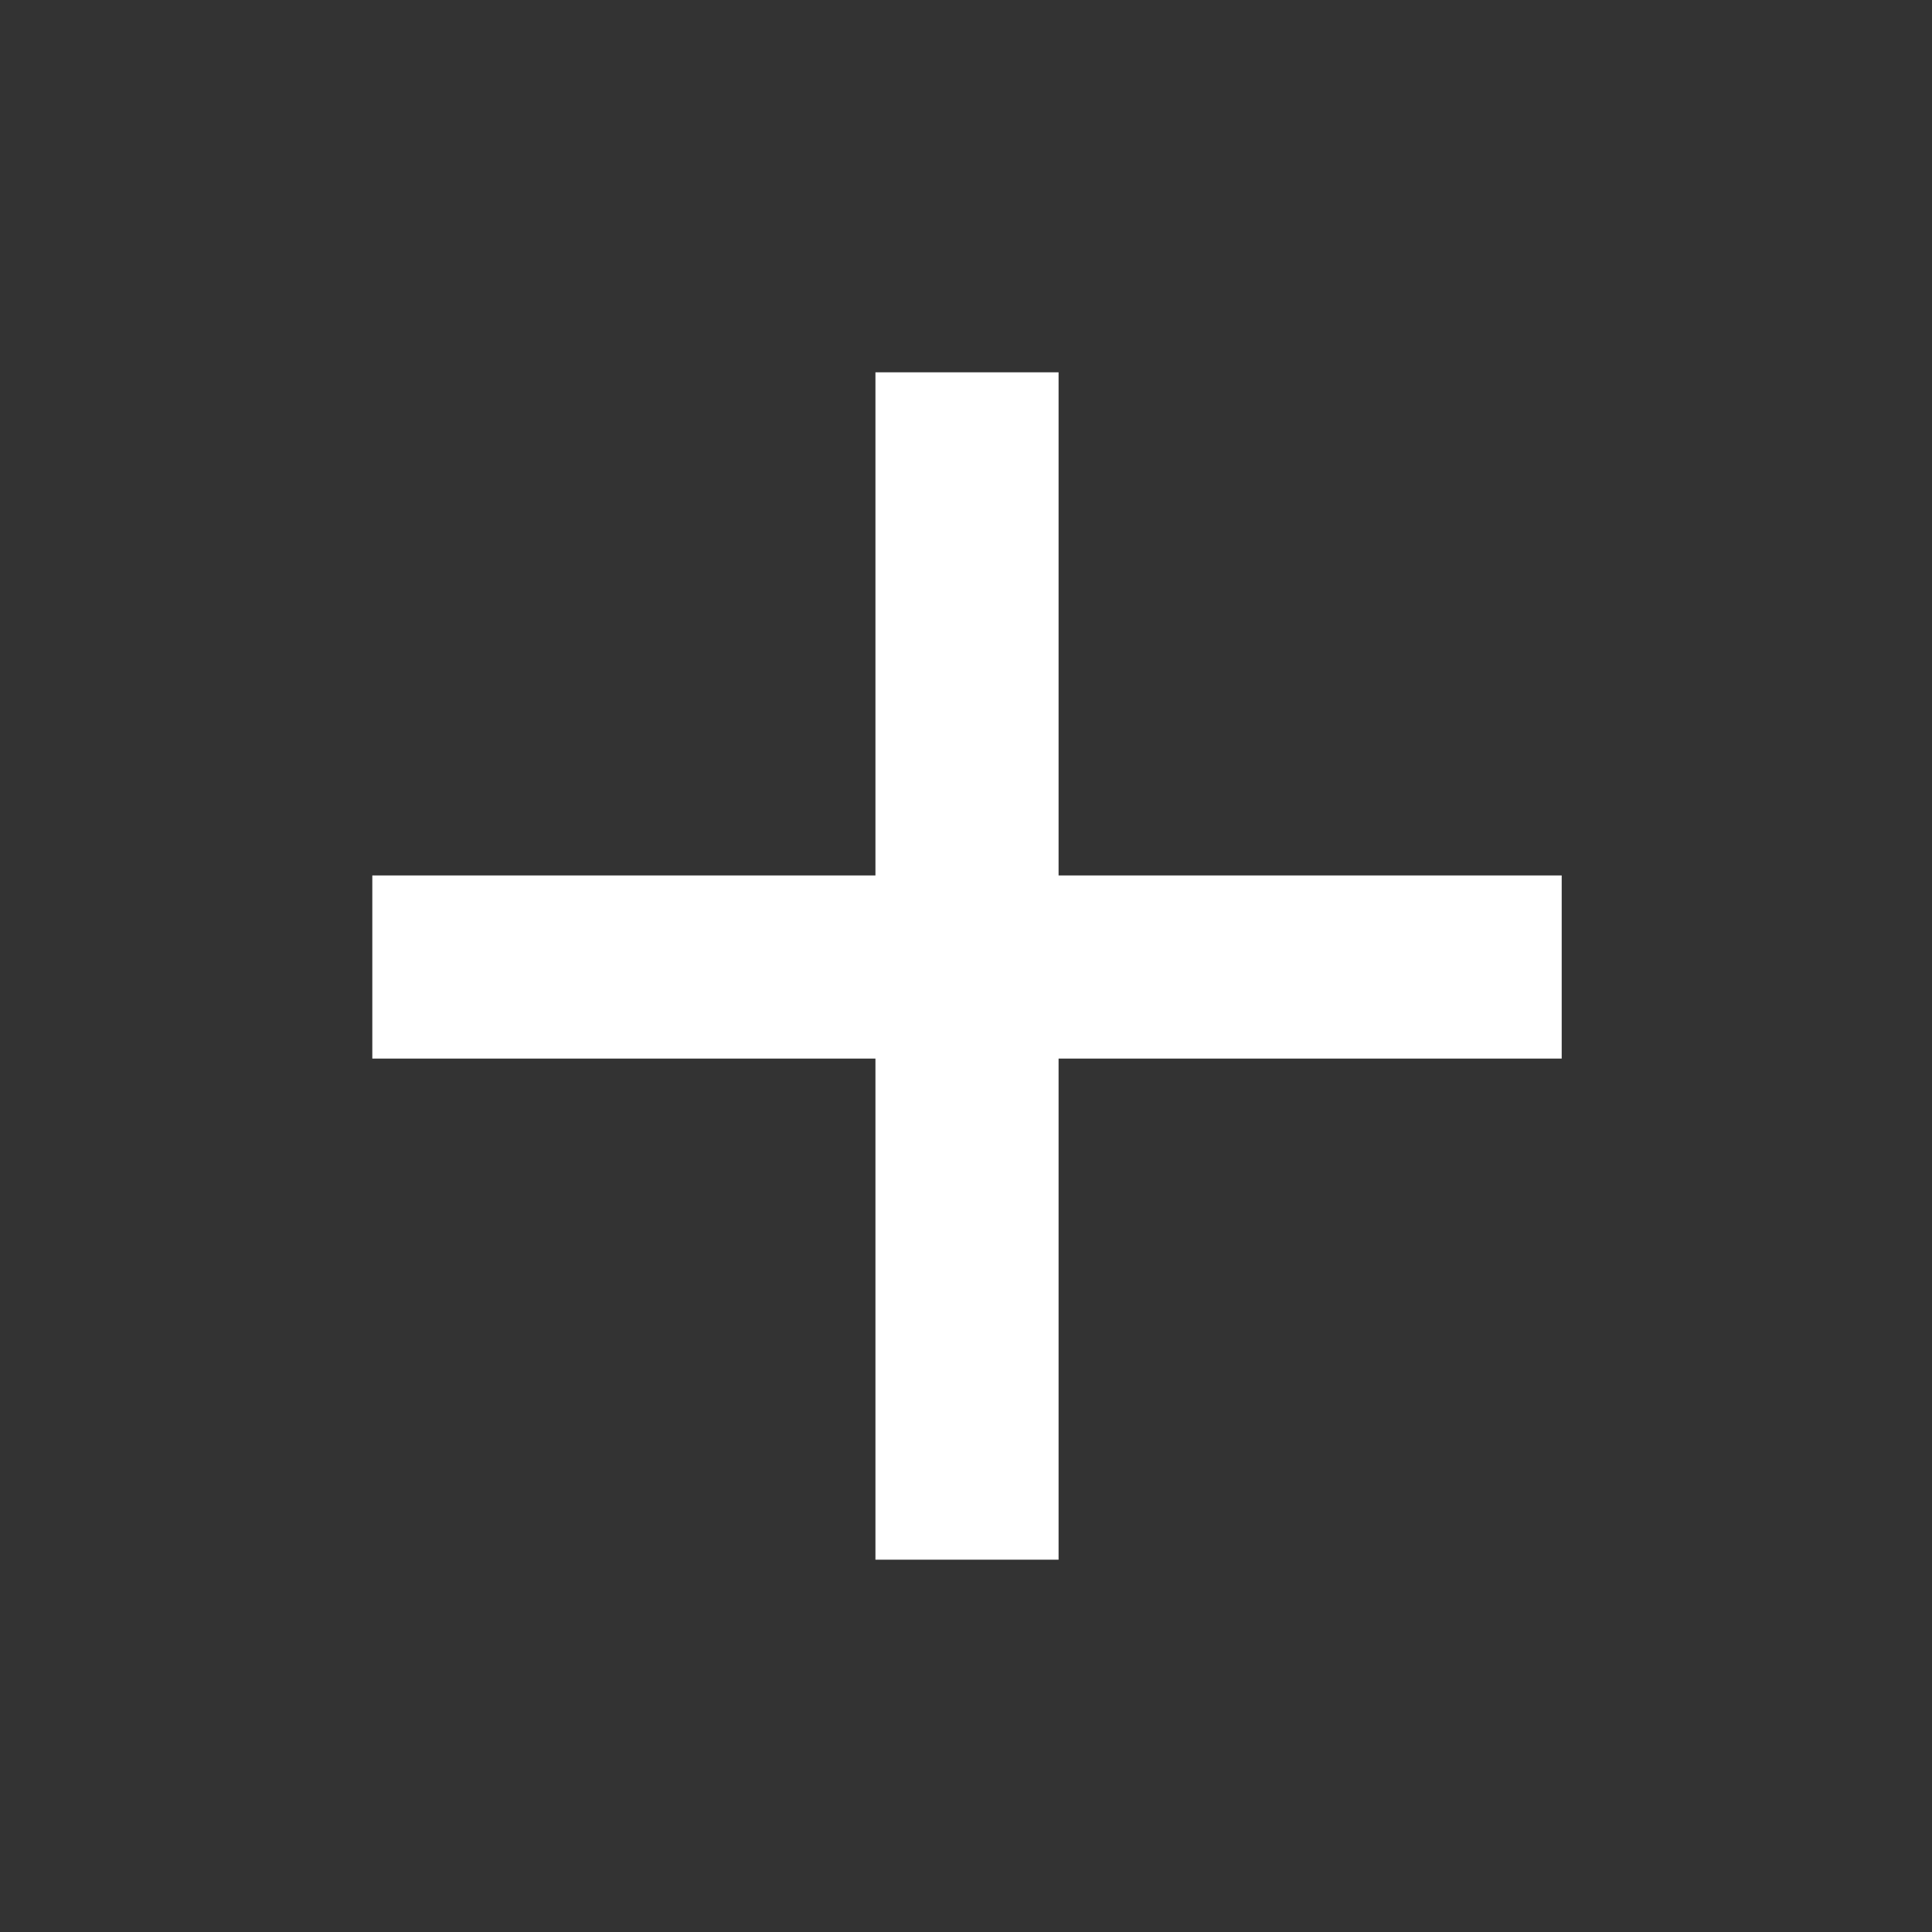 <svg xmlns="http://www.w3.org/2000/svg" height="48" width="48"><rect width="100%" height="100%" fill="#333333" stroke="none"/><path fill="#FFF" d="M21.75 38.75V26.3H9.25V21.75H21.75V9.25H26.3V21.75H38.8V26.3H26.3V38.75Z"/></svg>